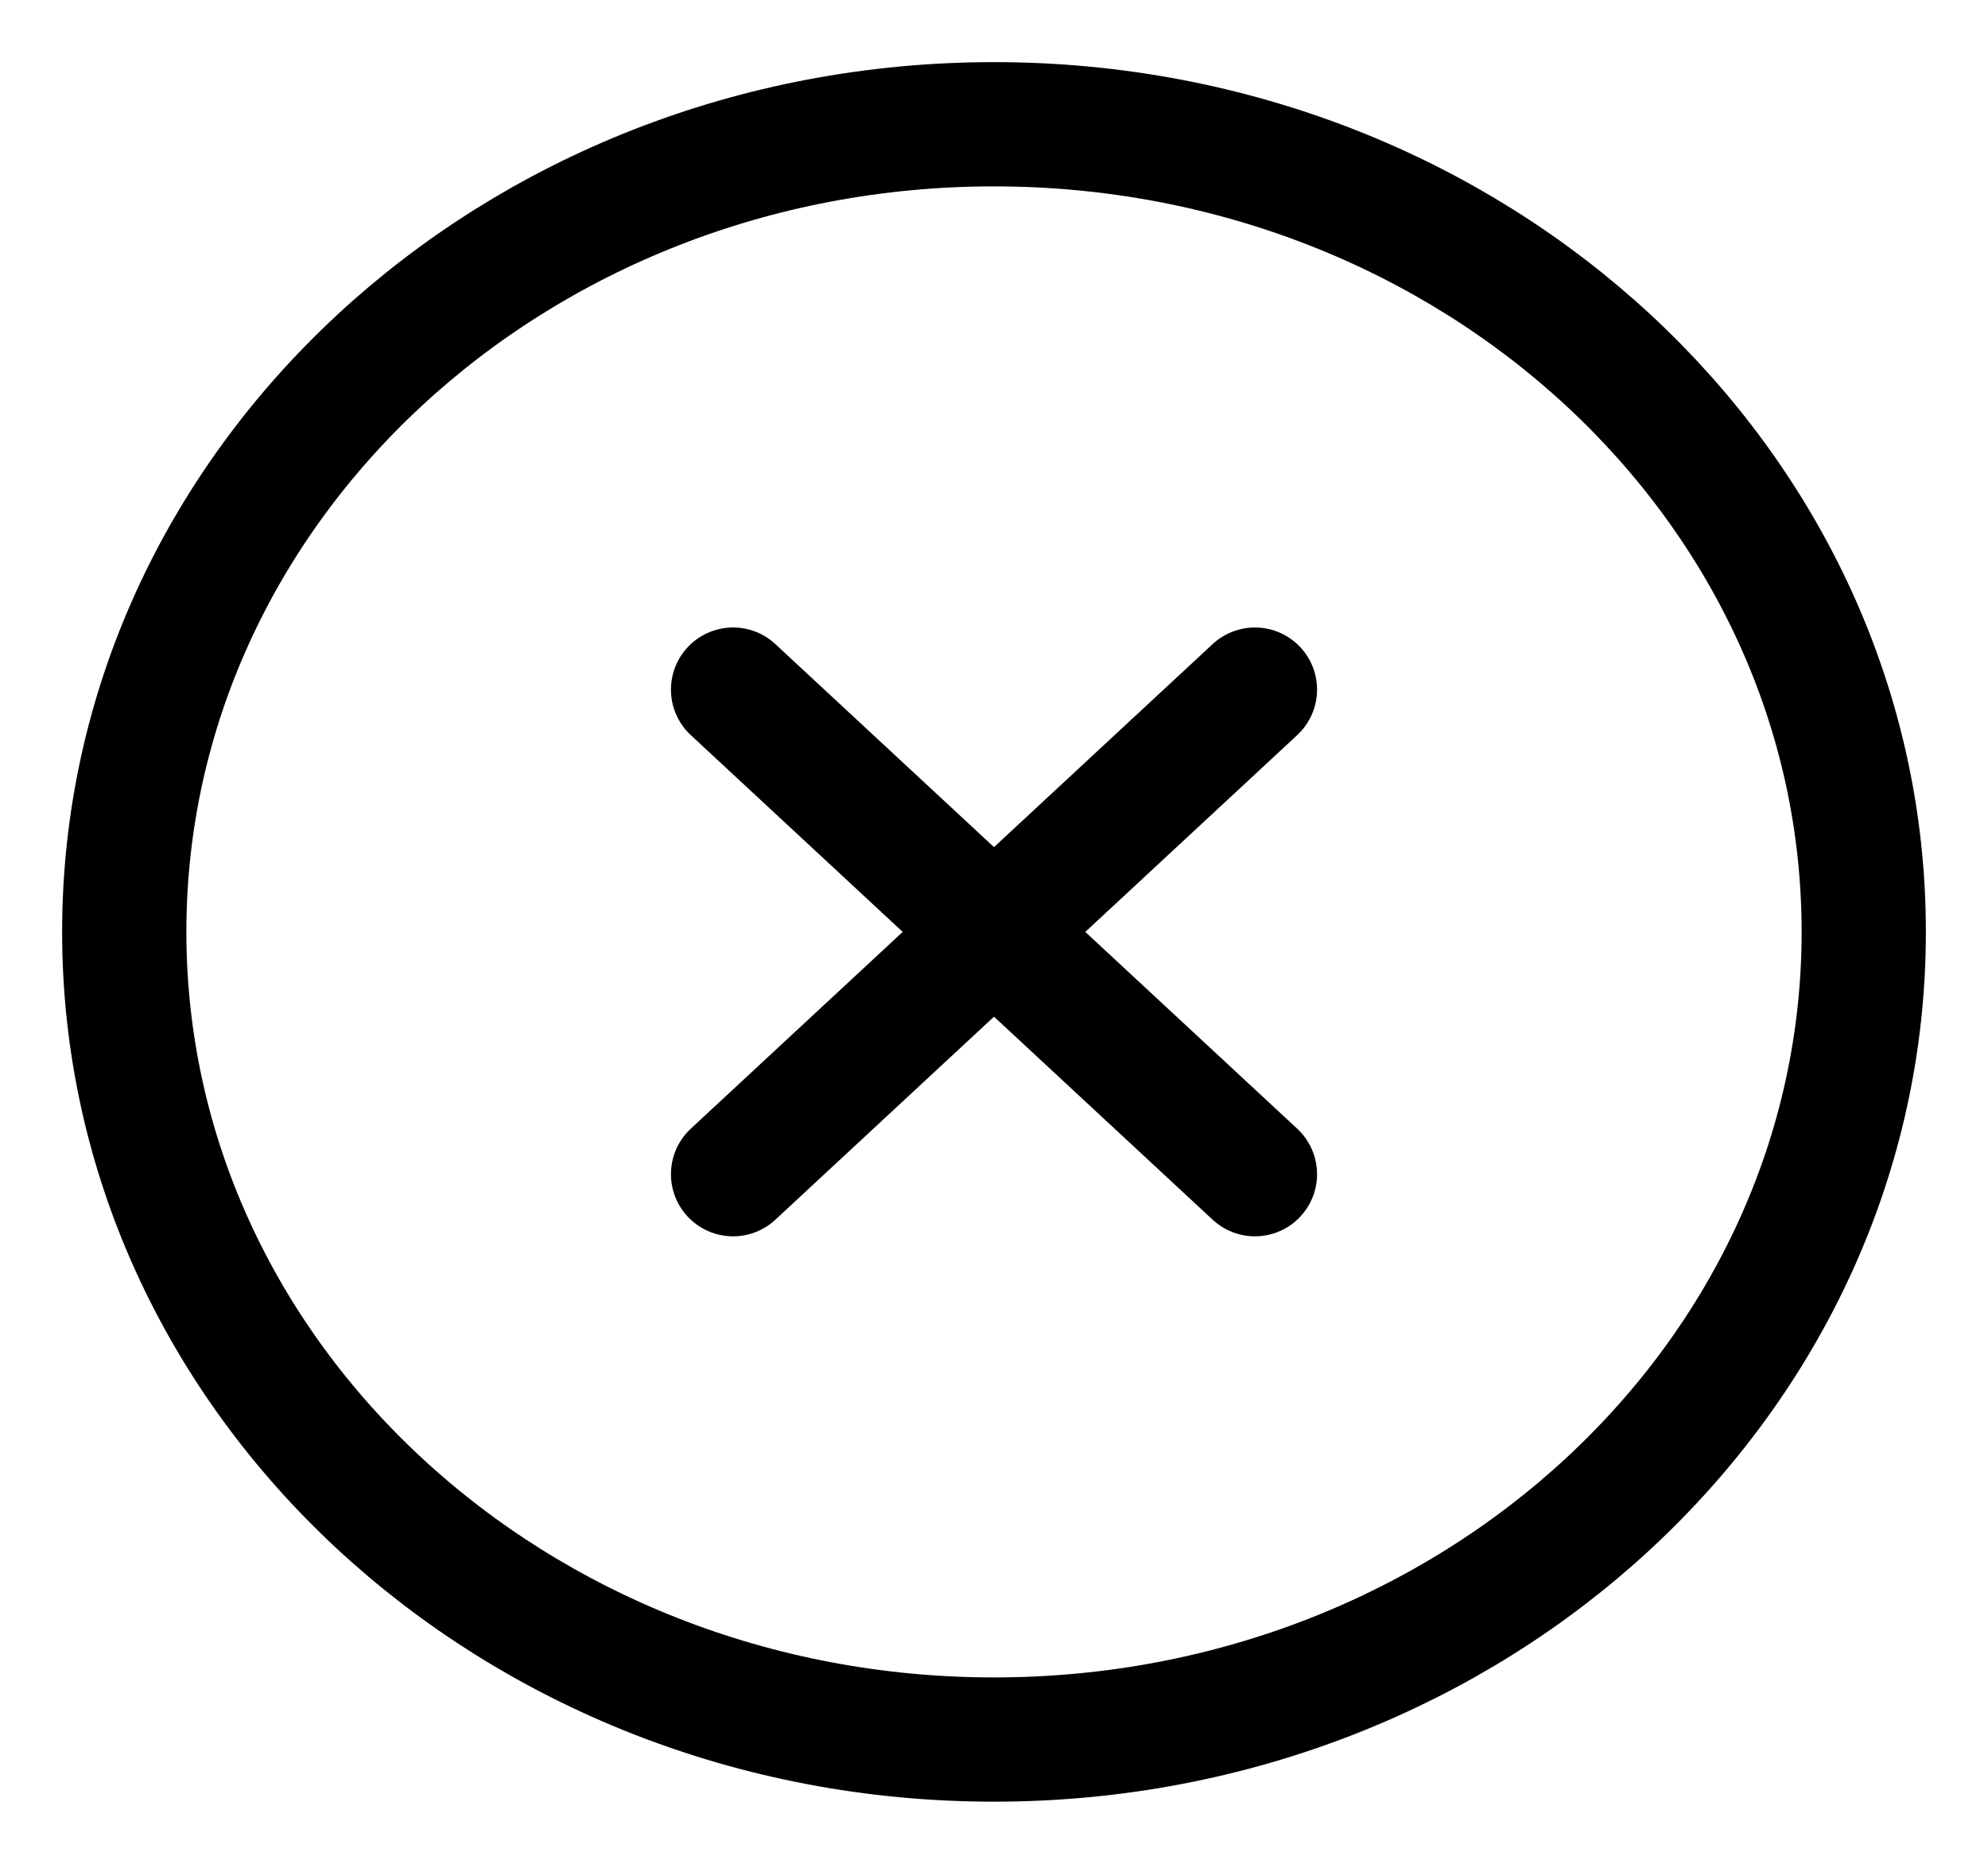 <svg width="16" height="15" viewBox="0 0 16 15" fill="none" xmlns="http://www.w3.org/2000/svg">
<path d="M10.1 5.55L5.9 9.45M5.9 5.55L10.1 9.45M15 7.5C15 11.09 11.866 14 8 14C4.134 14 1 11.09 1 7.5C1 3.91 4.134 1 8 1C11.866 1 15 3.91 15 7.5Z" stroke="black" stroke-linecap="round" stroke-linejoin="round"/>
</svg>
